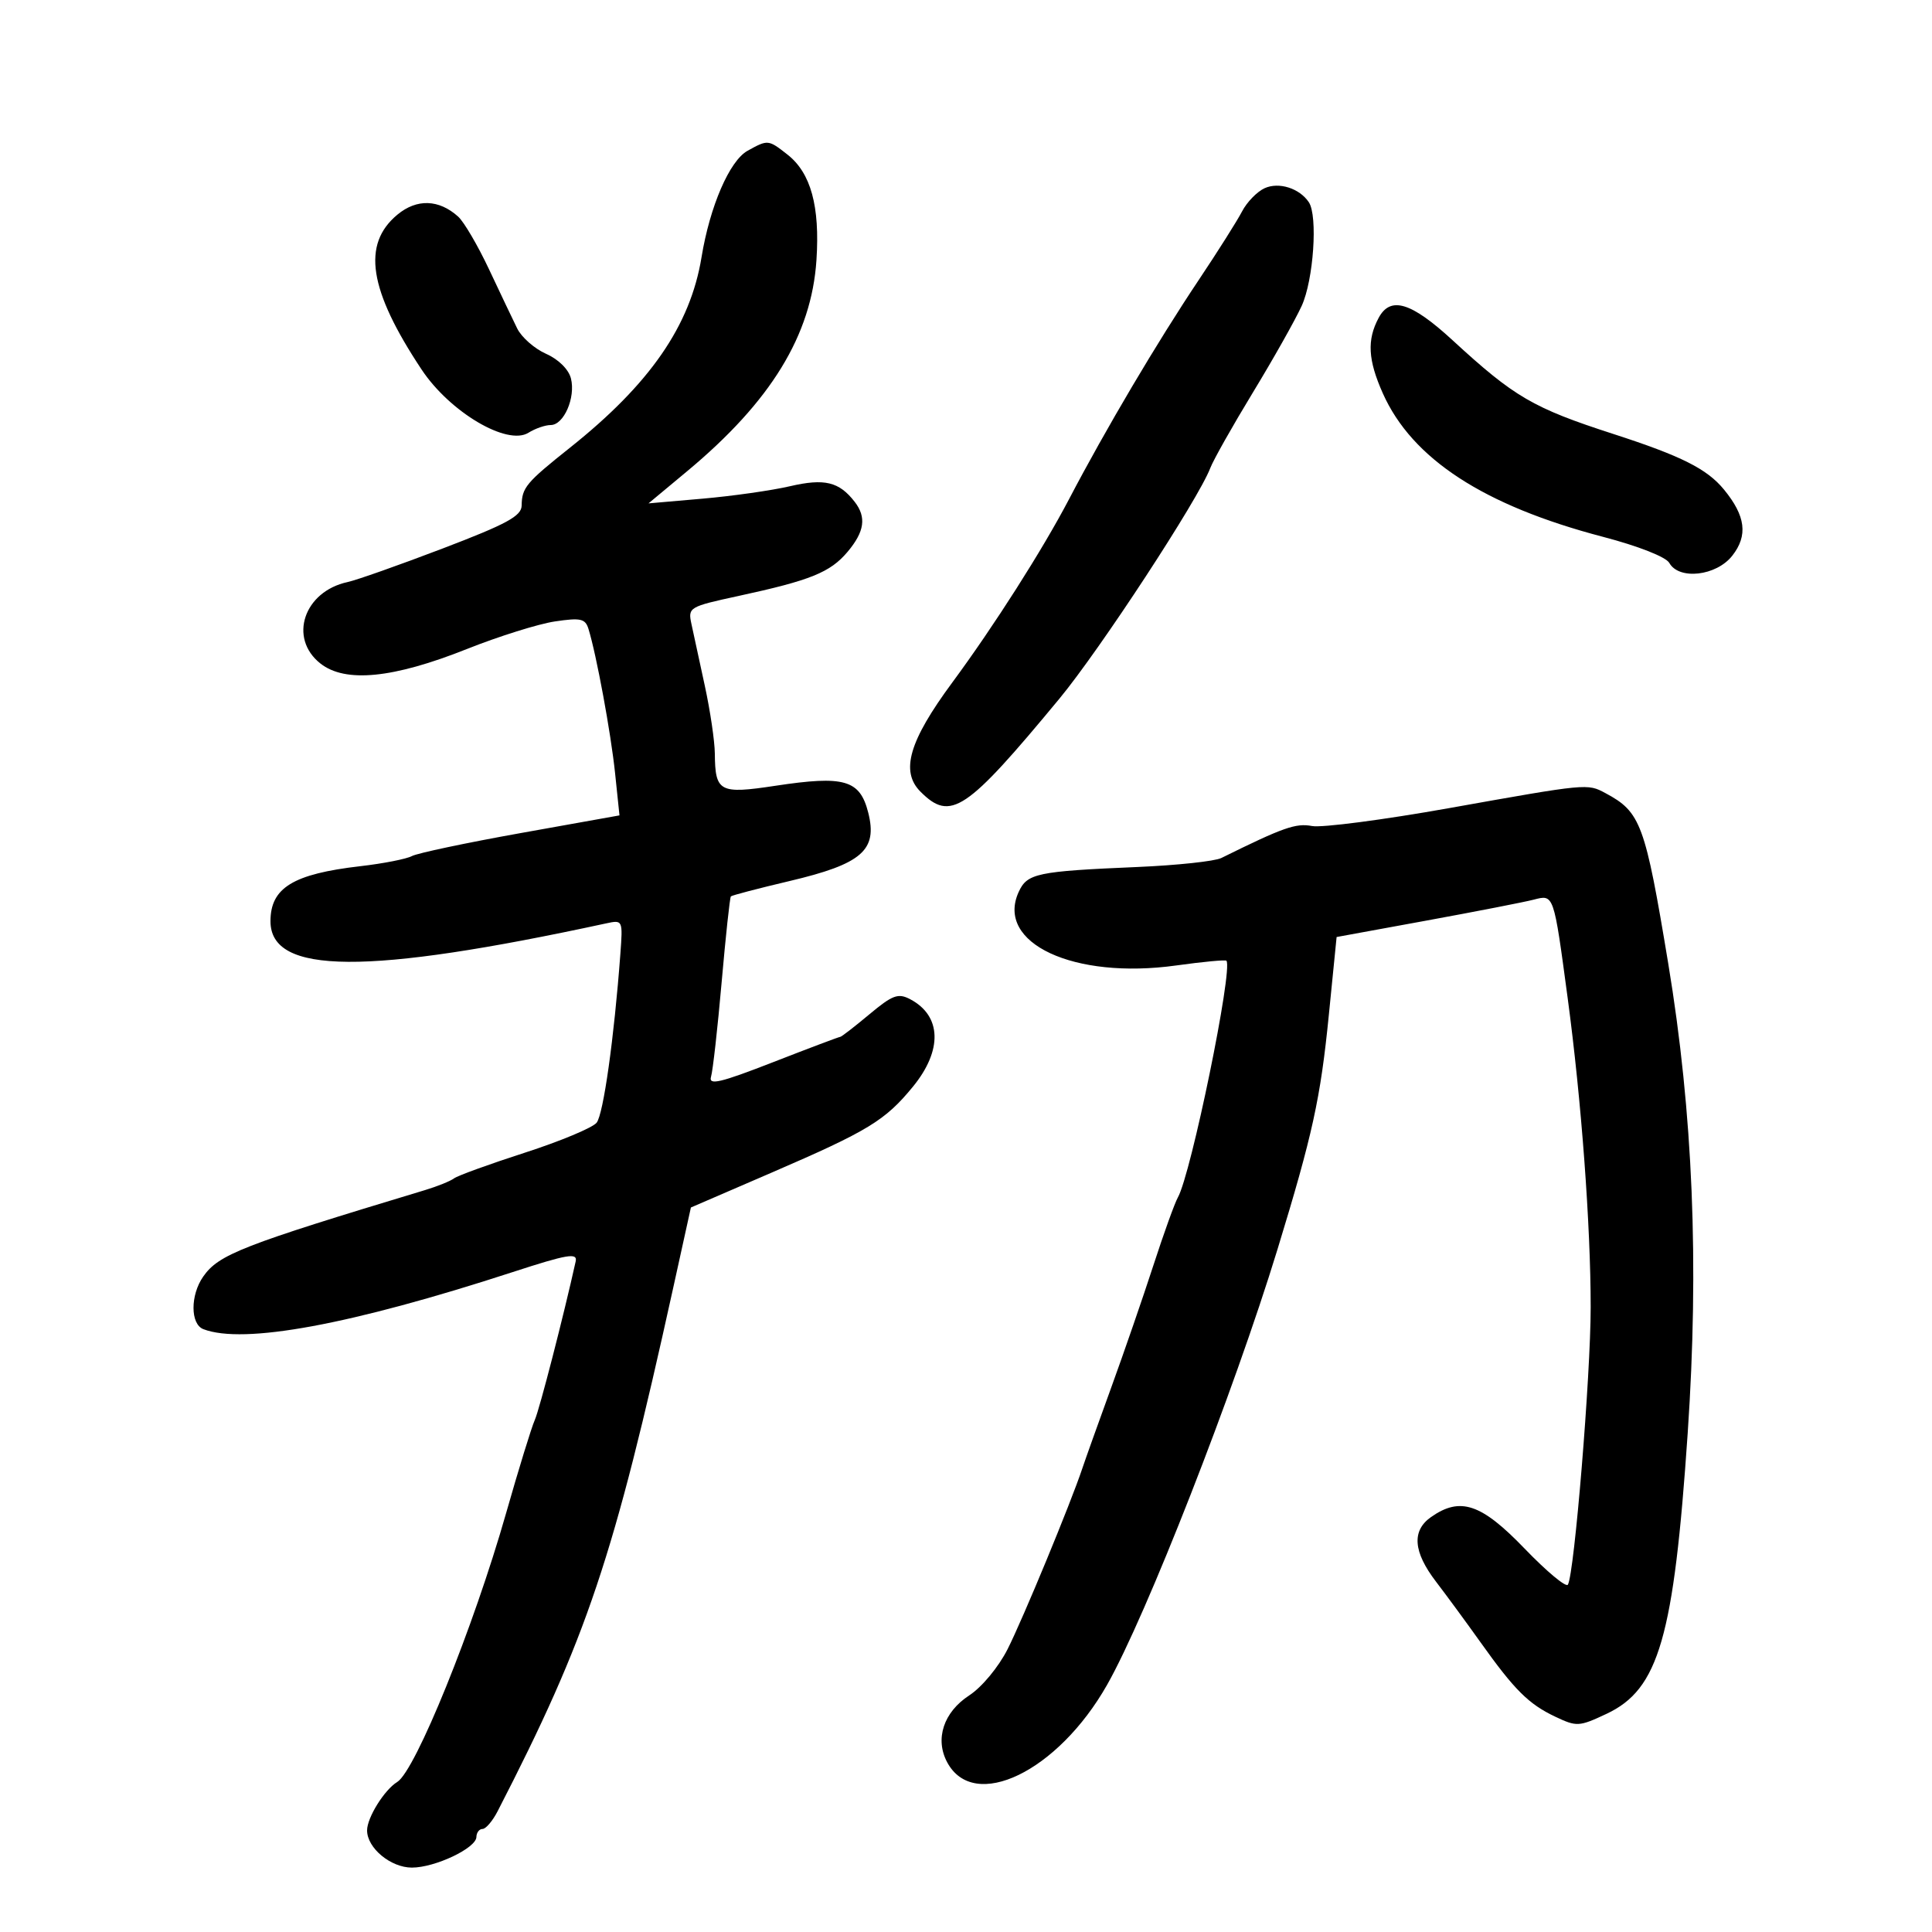 <svg xmlns="http://www.w3.org/2000/svg" width="300" height="300" viewBox="0 0 300 300" version="1.1">
	<path d="M 116.084 23.410 C 113.286 24.960, 110.229 32.029, 108.932 39.949 C 107.194 50.564, 100.931 59.629, 88.500 69.521 C 81.691 74.940, 81.042 75.717, 81.002 78.500 C 80.979 80.129, 78.706 81.365, 68.737 85.169 C 62.006 87.737, 55.366 90.082, 53.980 90.380 C 47.186 91.842, 44.762 99.089, 49.750 103.025 C 53.617 106.077, 61.036 105.344, 72.500 100.779 C 77.450 98.808, 83.593 96.882, 86.151 96.499 C 90.155 95.899, 90.882 96.060, 91.376 97.651 C 92.612 101.642, 94.861 113.831, 95.509 120.057 L 96.192 126.613 80.846 129.360 C 72.406 130.871, 64.807 132.478, 63.960 132.931 C 63.113 133.384, 59.513 134.091, 55.960 134.501 C 45.513 135.708, 42 137.858, 42 143.046 C 42 151.348, 56.859 151.444, 94.112 143.385 C 96.707 142.823, 96.721 142.853, 96.327 148.160 C 95.357 161.209, 93.694 173.025, 92.643 174.334 C 92.014 175.117, 87 177.211, 81.500 178.987 C 76 180.764, 71.050 182.560, 70.500 182.978 C 69.950 183.397, 67.925 184.215, 66 184.796 C 37.573 193.378, 33.965 194.784, 31.558 198.221 C 29.535 201.108, 29.549 205.613, 31.582 206.393 C 37.823 208.788, 54.437 205.721, 79.627 197.523 C 88.113 194.761, 89.695 194.493, 89.392 195.864 C 87.528 204.294, 83.762 218.902, 83.040 220.500 C 82.544 221.600, 80.534 228.125, 78.575 235 C 73.521 252.732, 64.509 274.978, 61.681 276.705 C 59.685 277.924, 57 282.236, 57 284.223 C 57 286.956, 60.667 290, 63.959 290 C 67.558 290, 73.941 286.973, 73.975 285.250 C 73.989 284.563, 74.417 284, 74.927 284 C 75.436 284, 76.490 282.762, 77.269 281.250 C 91.157 254.265, 95.291 241.945, 104.529 200 L 107.282 187.500 119.891 182.052 C 134.808 175.607, 137.446 174.002, 141.750 168.750 C 146.385 163.094, 146.220 157.731, 141.333 155.159 C 139.463 154.175, 138.595 154.497, 134.989 157.509 C 132.691 159.429, 130.660 161, 130.476 161 C 130.292 161, 125.587 162.775, 120.021 164.944 C 111.814 168.142, 109.997 168.568, 110.409 167.194 C 110.689 166.262, 111.431 159.650, 112.058 152.500 C 112.685 145.350, 113.329 139.362, 113.489 139.194 C 113.649 139.025, 117.732 137.956, 122.562 136.817 C 133.843 134.157, 136.301 132.024, 134.817 126.177 C 133.524 121.084, 131.119 120.390, 120.394 122.016 C 111.711 123.332, 111.054 122.981, 110.998 117 C 110.980 115.075, 110.281 110.350, 109.445 106.500 C 108.609 102.650, 107.672 98.318, 107.362 96.873 C 106.813 94.312, 106.999 94.202, 114.650 92.546 C 125.876 90.116, 128.919 88.884, 131.615 85.681 C 134.246 82.554, 134.565 80.312, 132.718 77.927 C 130.294 74.798, 128.035 74.254, 122.650 75.505 C 119.818 76.163, 113.720 77.030, 109.100 77.432 L 100.700 78.164 106.687 73.181 C 119.708 62.345, 126.010 52.058, 126.778 40.387 C 127.327 32.026, 125.913 26.863, 122.293 24.016 C 119.303 21.664, 119.245 21.658, 116.084 23.410 M 196.365 29.226 C 195.190 29.764, 193.615 31.386, 192.865 32.832 C 192.114 34.277, 189.087 39.069, 186.137 43.480 C 179.691 53.120, 171.713 66.602, 166.007 77.500 C 161.879 85.382, 154.357 97.191, 147.854 106 C 141.151 115.079, 139.784 119.784, 142.935 122.935 C 147.609 127.609, 150.002 126.006, 164.495 108.500 C 170.802 100.881, 186.098 77.504, 187.931 72.681 C 188.407 71.430, 191.383 66.153, 194.544 60.954 C 197.706 55.754, 201.117 49.700, 202.125 47.500 C 203.966 43.478, 204.653 33.523, 203.235 31.400 C 201.787 29.231, 198.574 28.215, 196.365 29.226 M 61.717 33.323 C 56.157 37.927, 57.263 45.025, 65.465 57.382 C 69.854 63.993, 78.754 69.260, 82.055 67.198 C 83.110 66.539, 84.664 66, 85.508 66 C 87.550 66, 89.403 61.743, 88.656 58.767 C 88.303 57.359, 86.726 55.796, 84.798 54.943 C 83.004 54.149, 80.984 52.375, 80.308 51 C 79.632 49.625, 77.662 45.487, 75.930 41.805 C 74.197 38.123, 72.042 34.446, 71.140 33.633 C 68.156 30.945, 64.726 30.832, 61.717 33.323 M 214.075 49.360 C 212.243 52.784, 212.415 55.895, 214.724 61.073 C 219.262 71.251, 230.398 78.510, 248.910 83.358 C 254.402 84.796, 258.691 86.484, 259.210 87.411 C 260.718 90.105, 266.507 89.443, 268.984 86.293 C 271.450 83.159, 271.067 80.114, 267.690 76.008 C 265.051 72.800, 261.089 70.811, 250.519 67.388 C 238.037 63.348, 235.158 61.669, 225.550 52.828 C 219.116 46.909, 215.906 45.939, 214.075 49.360 M 225 125.488 C 214.825 127.302, 205.254 128.552, 203.731 128.265 C 201.211 127.789, 199.286 128.468, 189.643 133.233 C 188.622 133.737, 182.772 134.364, 176.643 134.626 C 160.982 135.295, 159.500 135.607, 158.176 138.513 C 154.557 146.456, 166.733 152.130, 182.648 149.916 C 186.801 149.338, 190.308 149.009, 190.442 149.183 C 191.478 150.536, 184.957 182.297, 182.894 185.946 C 182.410 186.801, 180.699 191.550, 179.092 196.500 C 177.484 201.450, 174.533 210, 172.534 215.500 C 170.535 221, 168.525 226.625, 168.067 228 C 166.269 233.401, 158.817 251.427, 156.457 256.084 C 155.049 258.864, 152.462 261.983, 150.513 263.253 C 146.517 265.855, 145.140 270.024, 147.078 273.646 C 151.233 281.409, 164.245 275.116, 171.898 261.640 C 177.966 250.956, 191.608 216.093, 198.367 194 C 203.834 176.127, 205.045 170.600, 206.342 157.594 L 207.548 145.500 221.524 142.943 C 229.211 141.536, 236.690 140.077, 238.144 139.700 C 241.304 138.881, 241.243 138.705, 243.430 155 C 245.557 170.849, 247 190.241, 247 202.985 C 247 213.559, 244.462 244.444, 243.459 246.066 C 243.174 246.528, 240.145 244.002, 236.728 240.453 C 230.016 233.481, 226.756 232.381, 222.223 235.557 C 219.186 237.684, 219.434 240.963, 222.983 245.601 C 224.624 247.746, 227.729 251.975, 229.884 255 C 235.171 262.424, 237.356 264.601, 241.487 266.561 C 244.832 268.148, 245.196 268.128, 249.473 266.118 C 257.580 262.307, 259.911 254.241, 262.065 222.541 C 263.855 196.197, 262.885 172.809, 259.041 149.600 C 255.447 127.902, 254.780 126.093, 249.295 123.158 C 246.476 121.649, 246.577 121.639, 225 125.488" stroke="none" fill="black" fill-rule="evenodd"/>
</svg>